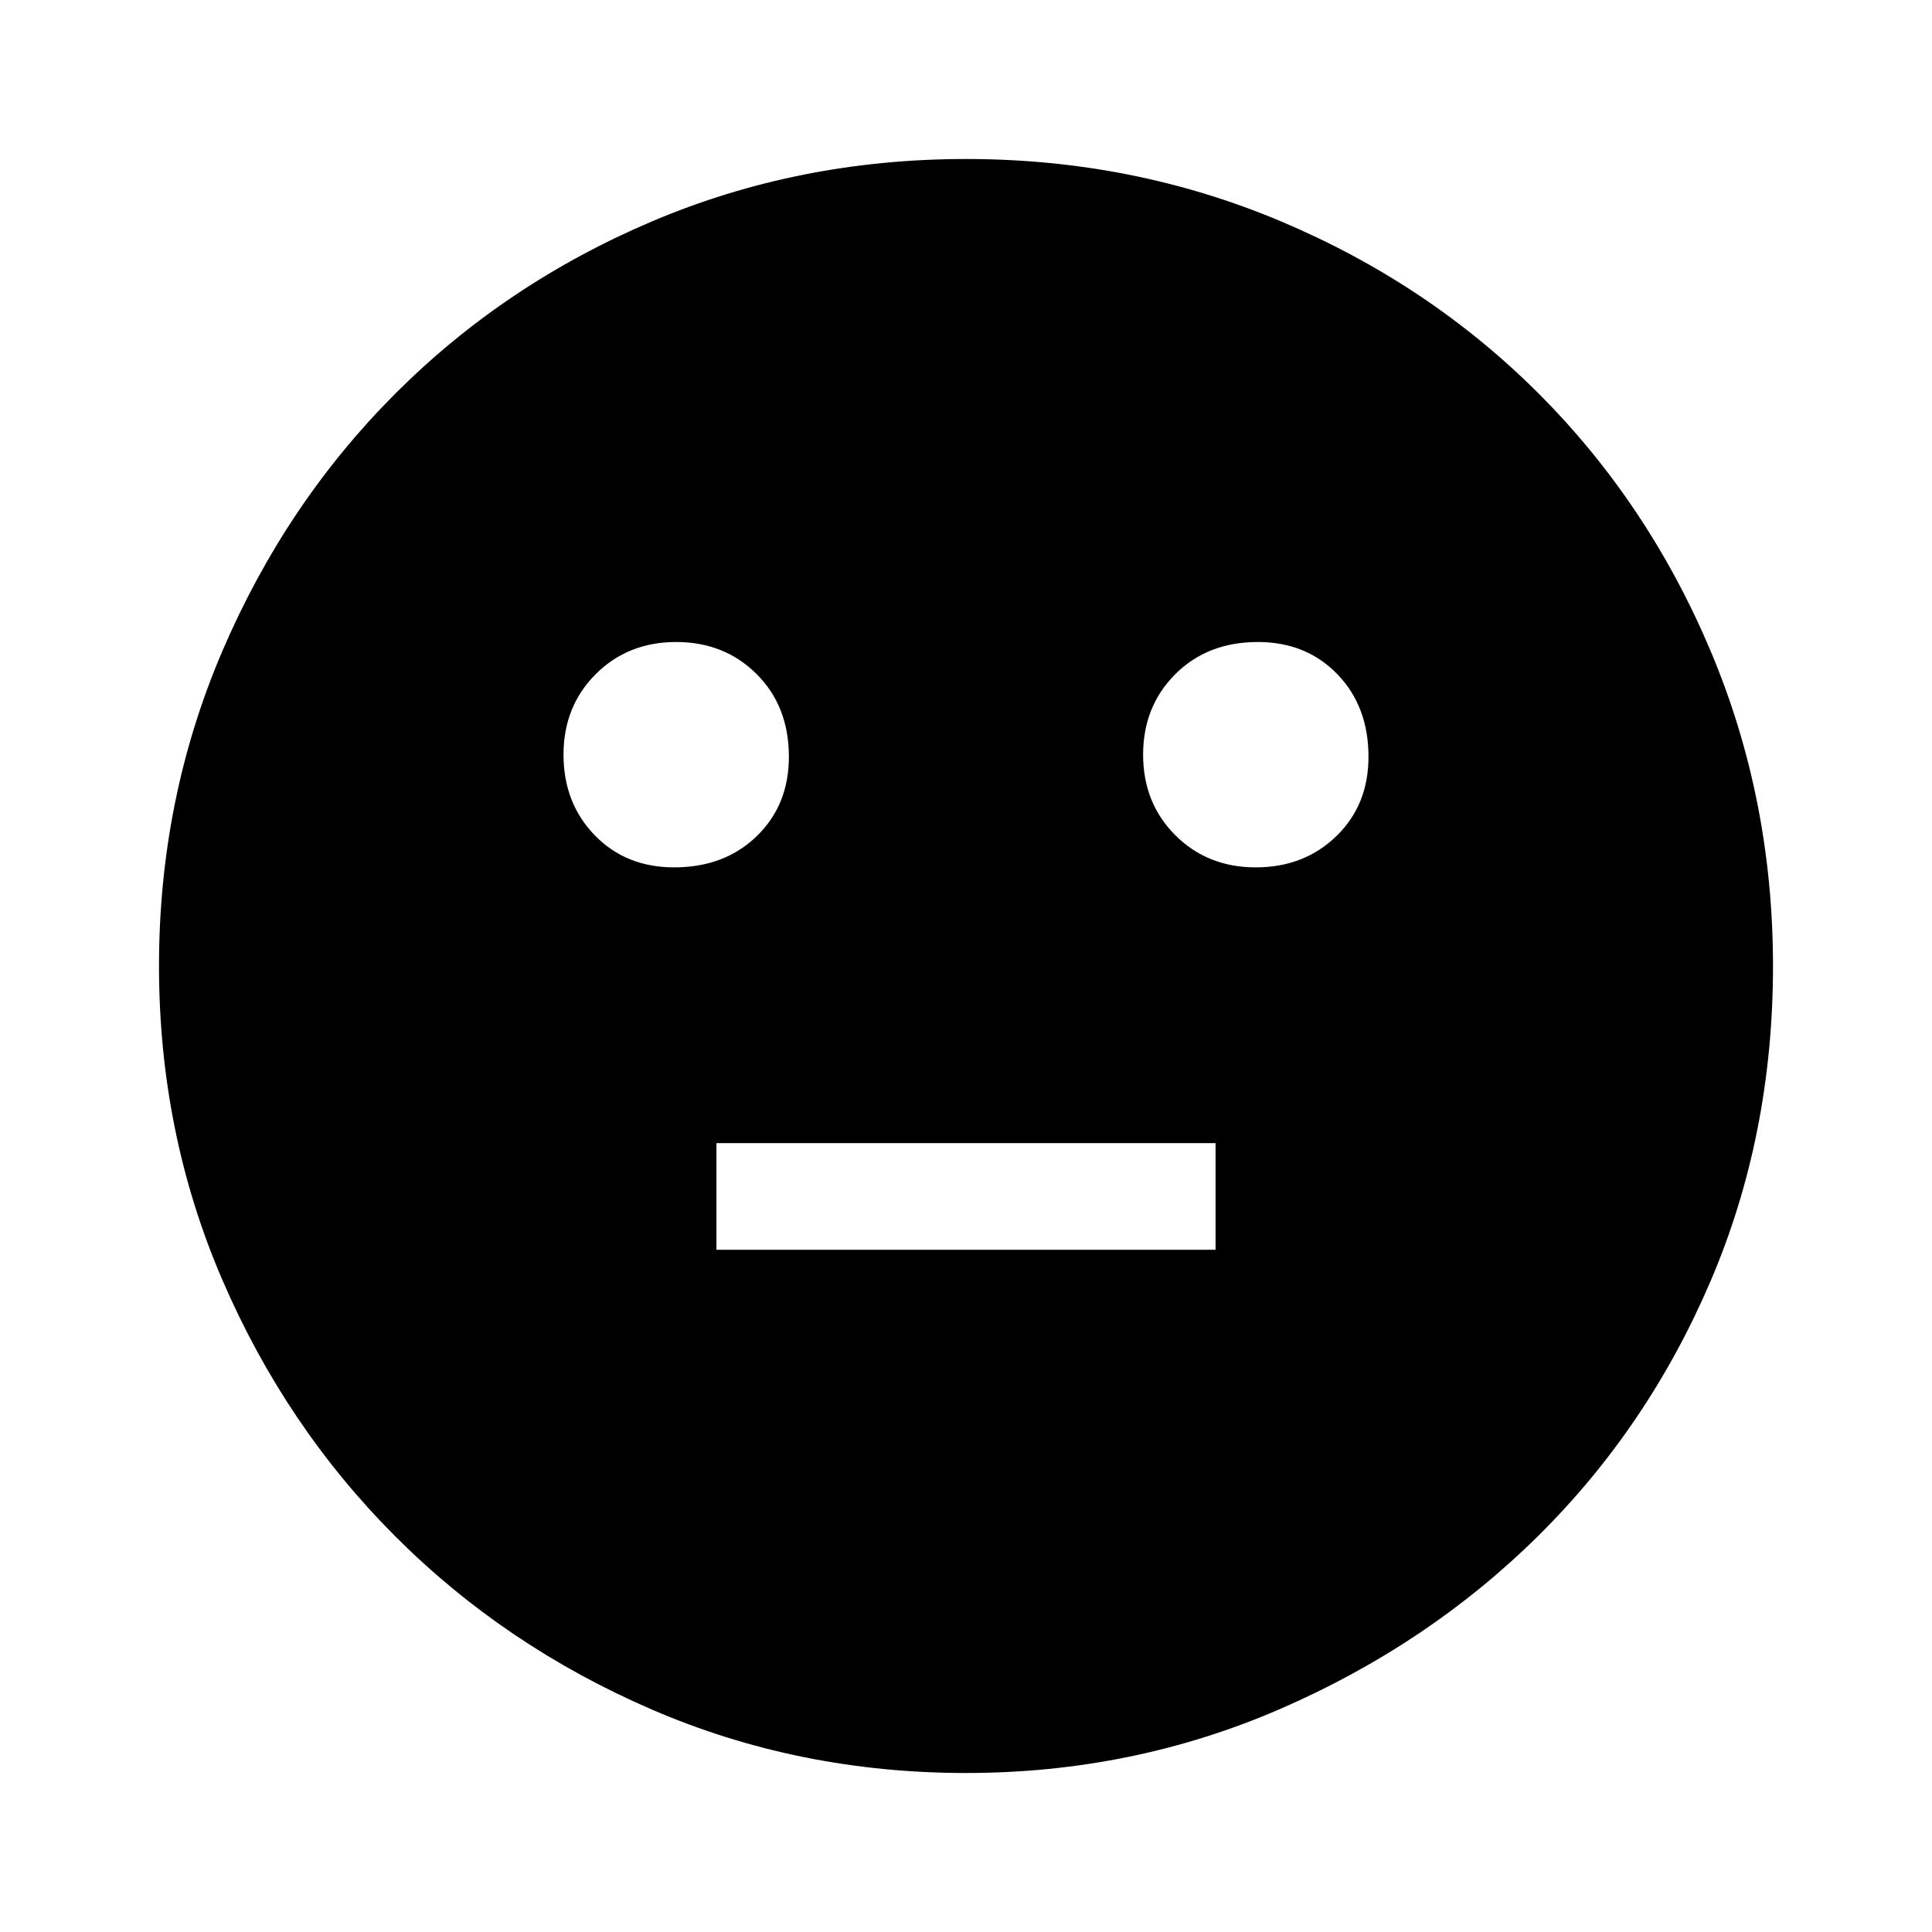 <svg xmlns="http://www.w3.org/2000/svg" height="40" width="40"><path d="M26 17.958q1 0 1.667-.646.666-.645.666-1.645 0-1.042-.645-1.709-.646-.666-1.646-.666-1.042 0-1.709.666-.666.667-.666 1.667t.666 1.667q.667.666 1.667.666Zm-12.042 0q1.042 0 1.709-.646.666-.645.666-1.645 0-1.042-.666-1.709Q15 13.292 14 13.292t-1.667.666q-.666.667-.666 1.667t.645 1.667q.646.666 1.646.666Zm.875 7.917h10.334v-2.208H14.833ZM20 36.708q-3.458 0-6.5-1.312-3.042-1.313-5.312-3.584-2.271-2.27-3.584-5.312-1.312-3.042-1.312-6.5t1.312-6.521q1.313-3.062 3.584-5.333 2.27-2.271 5.312-3.563 3.042-1.291 6.5-1.291t6.521 1.291q3.062 1.292 5.333 3.563 2.271 2.271 3.563 5.333 1.291 3.063 1.291 6.521 0 3.5-1.291 6.521-1.292 3.021-3.563 5.271t-5.333 3.583Q23.458 36.708 20 36.708Z"/></svg>